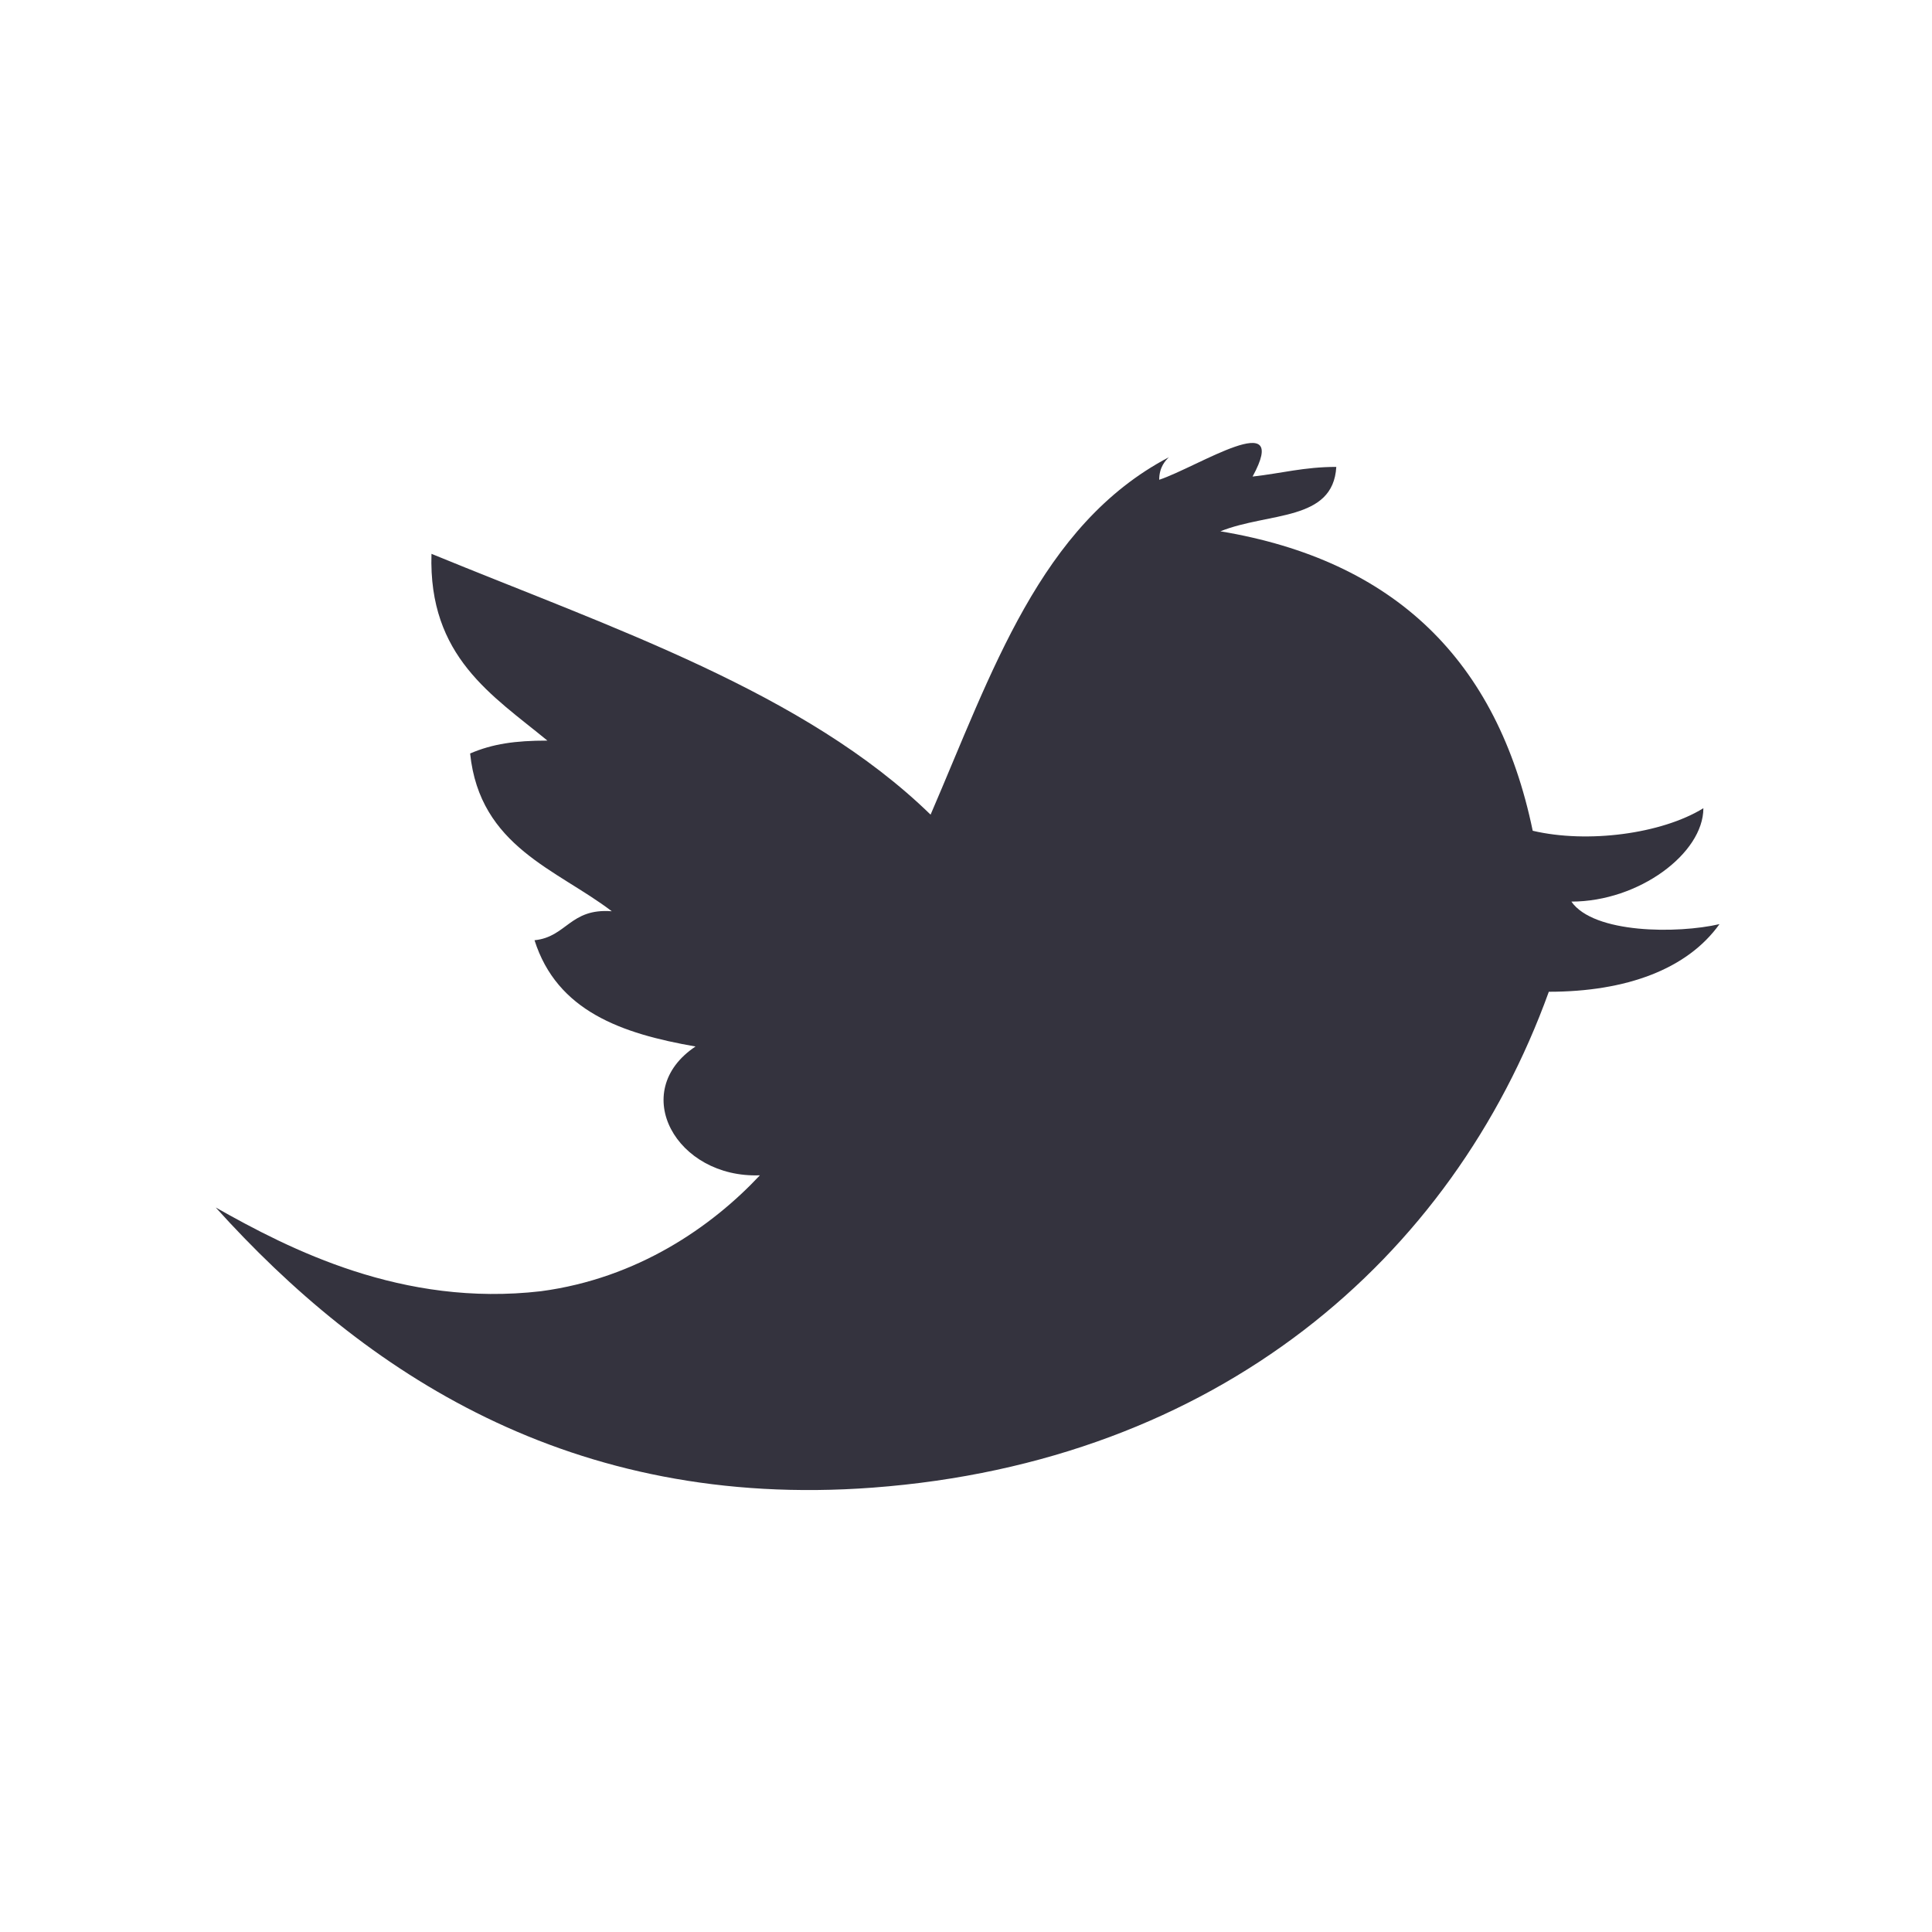 <svg enable-background="new 0 0 60 60" viewBox="0 0 60 60" xmlns="http://www.w3.org/2000/svg"><path d="m38.9 14.8c.9-.1 1.6-.3 2.6-.3-.1 1.7-2.1 1.4-3.6 2 5.4.9 8.6 4 9.7 9.3 1.7.4 4 .1 5.3-.7 0 1.4-2 2.9-4.1 2.9.7 1 3.3 1 4.6.7-1 1.4-2.9 2.1-5.3 2.1-3 8.3-10.3 14.6-21 15.4-9.4.7-15.8-3.6-20.4-8.7 2.3 1.3 5.8 3.1 10.1 2.6 3-.4 5.3-2 6.8-3.6-2.6.1-4.1-2.6-2-4-2.3-.4-4.3-1.1-5-3.3 1-.1 1.1-1 2.4-.9-1.7-1.3-4.1-2-4.4-4.9.7-.3 1.4-.4 2.4-.4-1.7-1.4-3.7-2.6-3.6-5.8 5.6 2.3 11.6 4.3 15.5 8.1 1.9-4.4 3.4-9 7.4-11.1-.1.1-.3.3-.3.7 1.2-.4 4.1-2.3 2.9-.1z" fill="#34333e"/></svg>